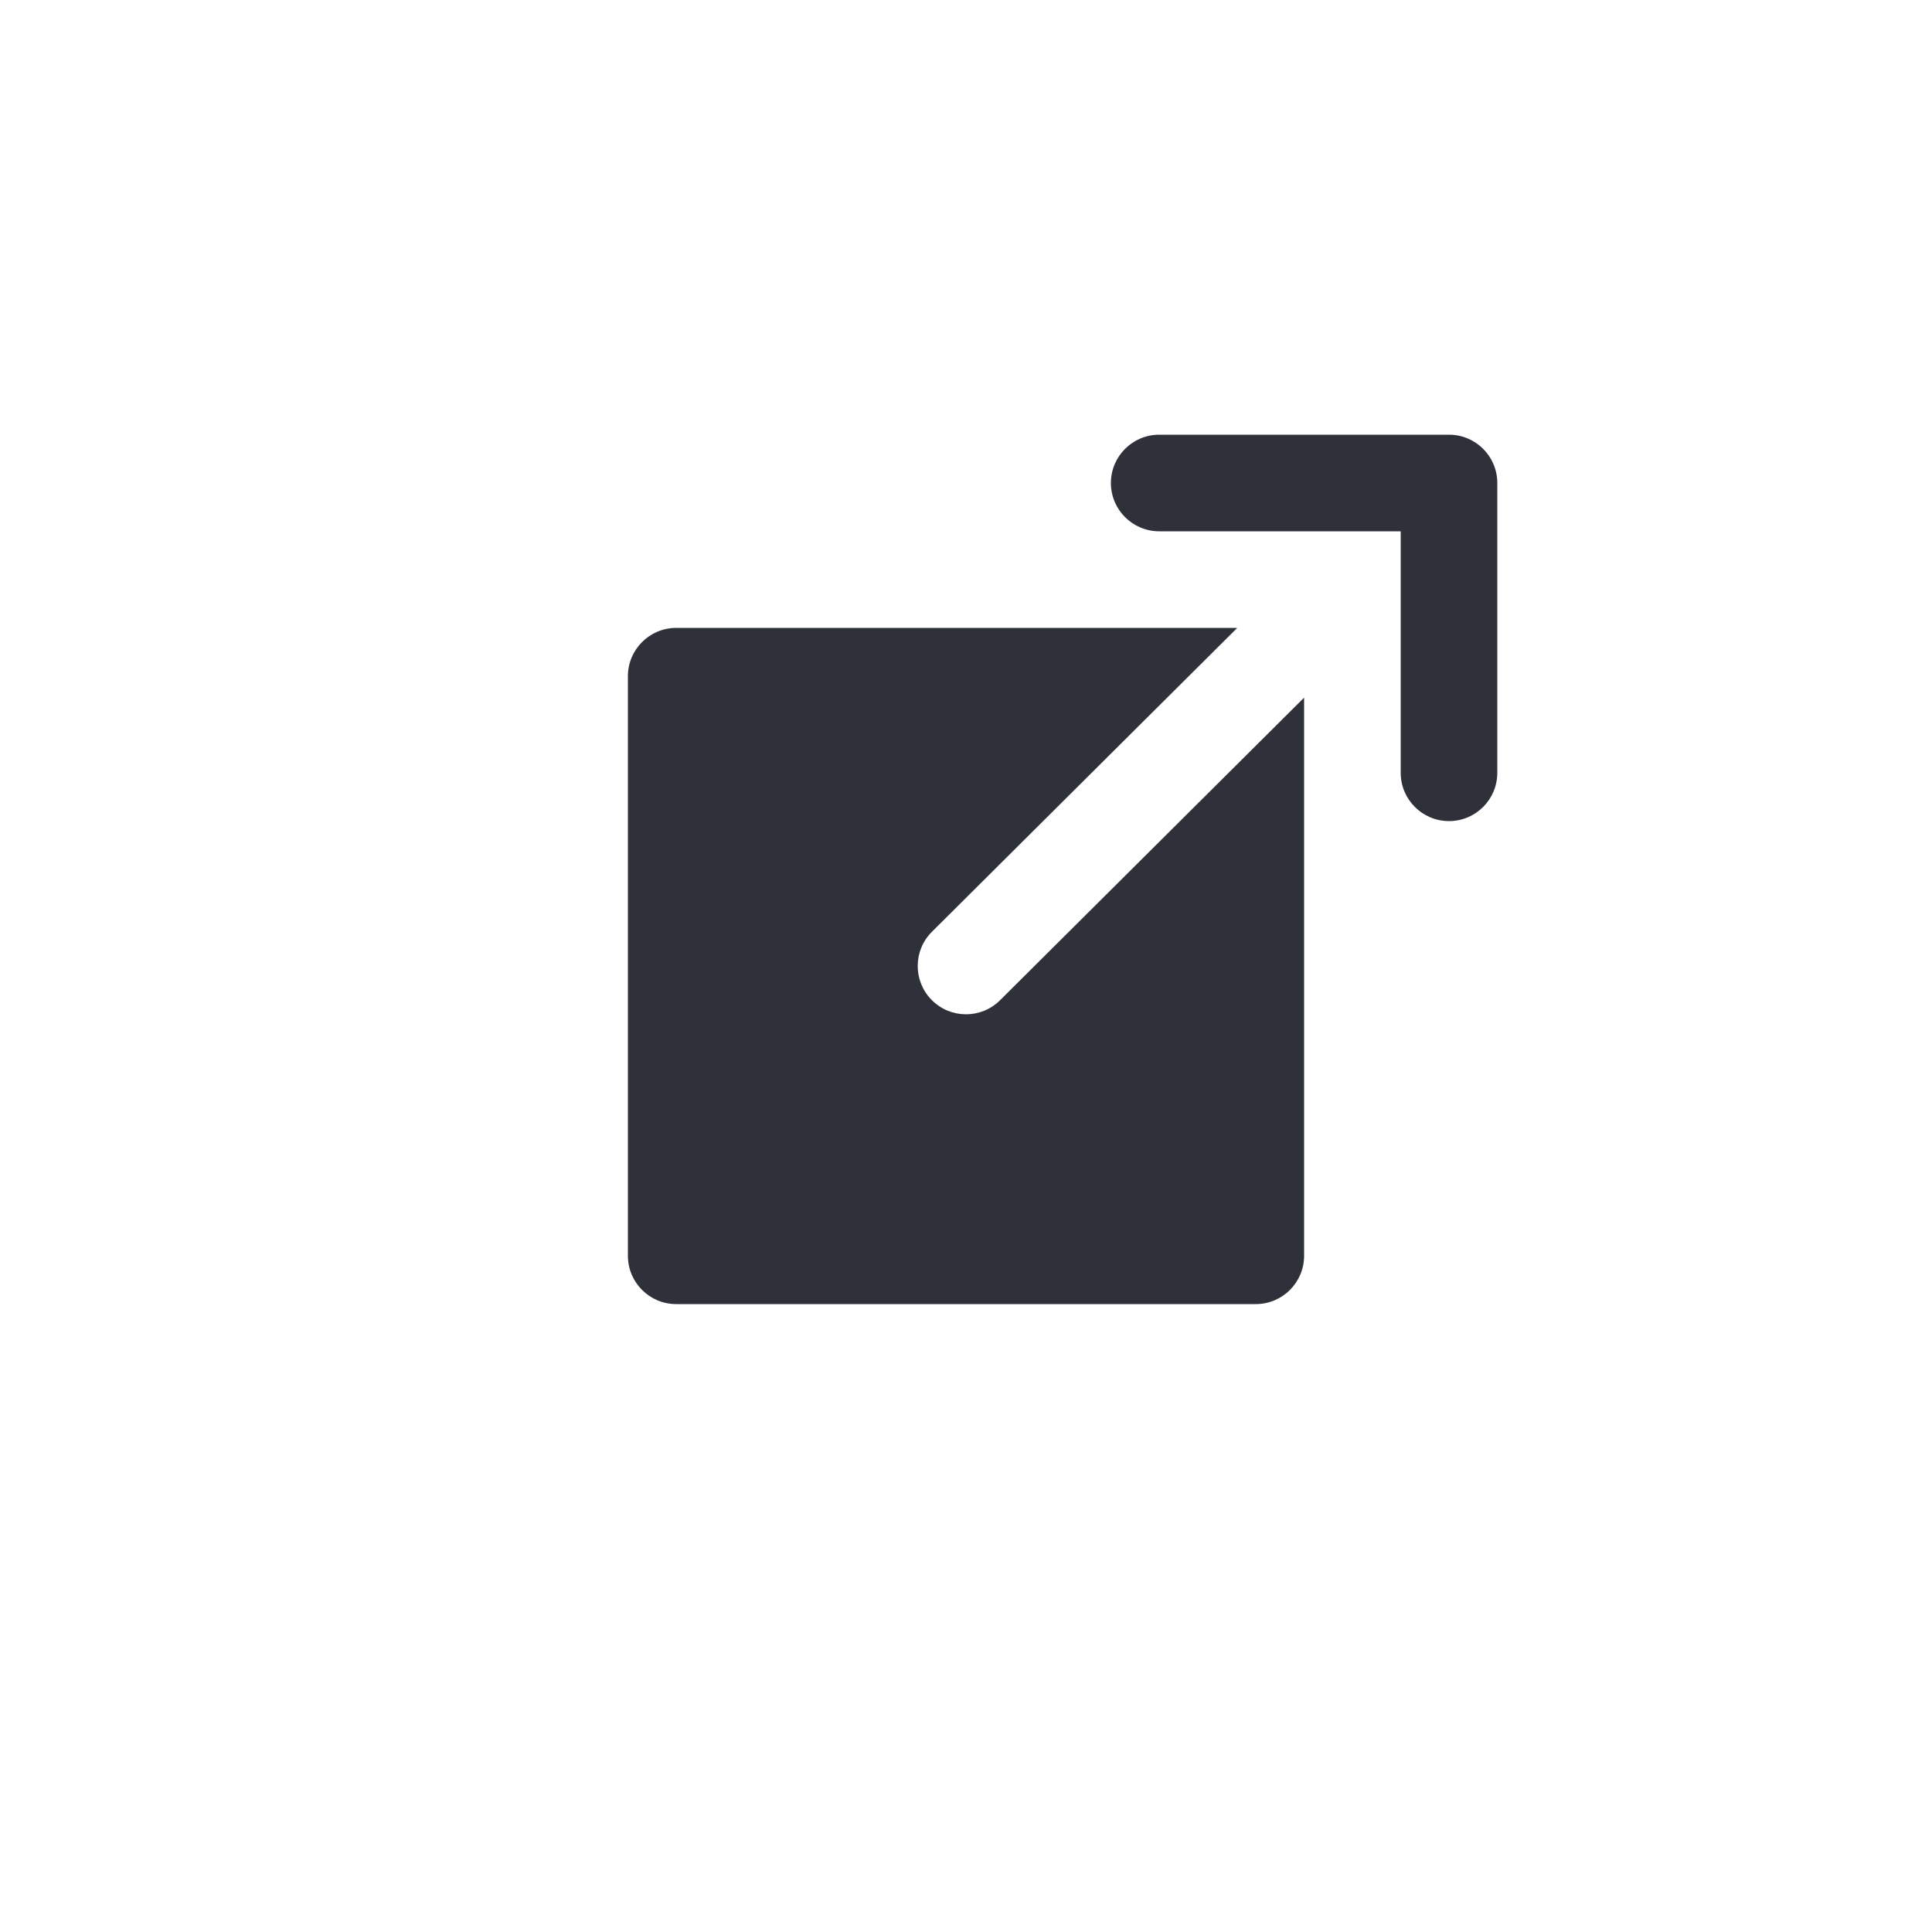 <?xml version="1.0" encoding="UTF-8"?>
<svg width="40px" height="40px" viewBox="0 0 40 40" version="1.1" xmlns="http://www.w3.org/2000/svg" xmlns:xlink="http://www.w3.org/1999/xlink">
    <!-- Generator: Sketch 59.1 (86144) - https://sketch.com -->
    <title>Vector Files/40x40/Flattened/Misc/Link (External) (Filled)</title>
    <desc>Created with Sketch.</desc>
    <g id="40x40/Flattened/Misc/Link-(External)-(Filled)" stroke="none" stroke-width="1" fill="none" fill-rule="evenodd">
        <path d="M29,11 L24,11 C23.448,11 23,10.552 23,10 C23,9.448 23.448,9 24,9 L30,9 C30.552,9 31,9.448 31,10 L31,16 C31,16.552 30.552,17 30,17 C29.448,17 29,16.552 29,16 L29,11 Z M25.616,13 L19.295,19.291 C18.903,19.681 18.902,20.314 19.291,20.705 C19.681,21.097 20.314,21.098 20.705,20.709 L27,14.444 L27,26 C27,26.552 26.552,27 26,27 L14,27 C13.448,27 13,26.552 13,26 L13,14 C13,13.448 13.448,13 14,13 L25.616,13 Z" id="Link-(External)-(Filled)" fill="#2F313A" fill-rule="nonzero"></path>
    </g>
</svg>